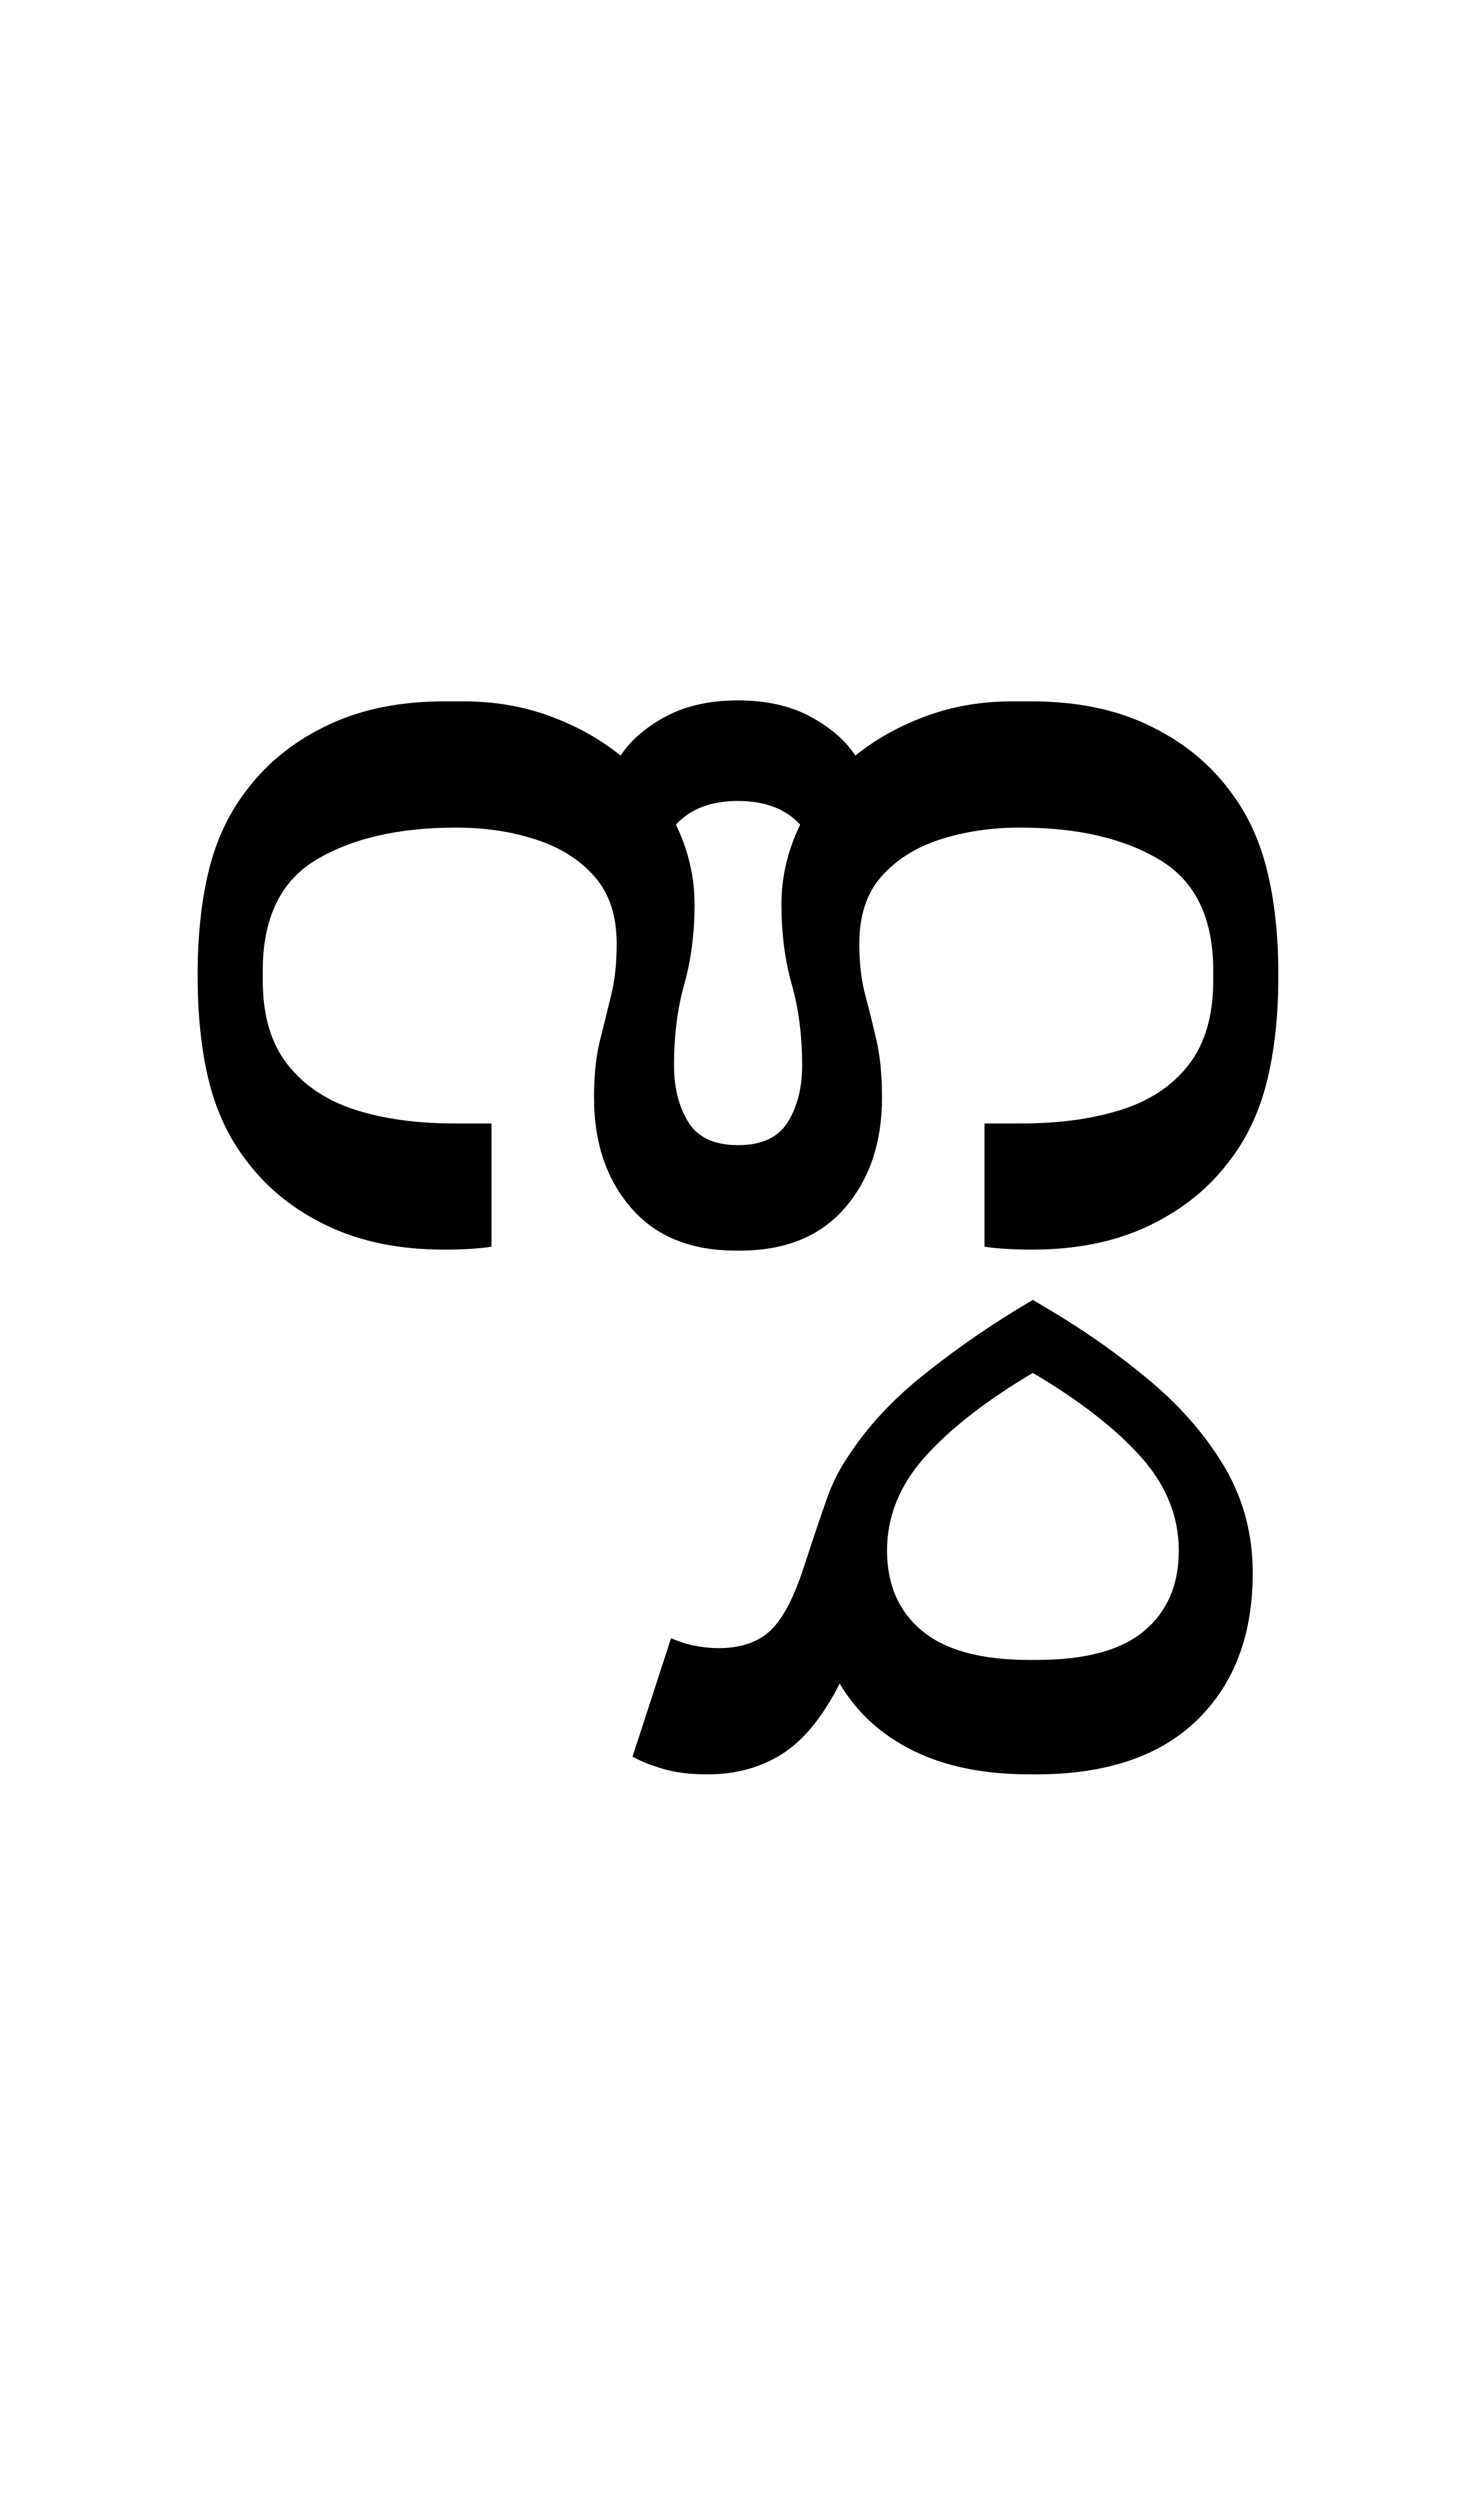 <?xml version="1.0" encoding="UTF-8"?>
<svg xmlns="http://www.w3.org/2000/svg" xmlns:xlink="http://www.w3.org/1999/xlink" width="164.656pt" height="278.891pt" viewBox="0 0 164.656 278.891" version="1.1">
<defs>
<g>
<symbol overflow="visible" id="glyph0-0">
<path style="stroke:none;" d="M 10.344 0 L 10.344 -78.547 L 55.547 -78.547 L 55.547 0 Z M 15.953 -72.938 L 15.953 -5.609 L 49.938 -5.609 L 49.938 -72.938 Z M 15.953 -72.938 "/>
</symbol>
<symbol overflow="visible" id="glyph0-1">
<path style="stroke:none;" d="M 66.328 -60.172 C 69.484 -60.172 72.176 -59.566 74.406 -58.359 C 76.645 -57.148 78.316 -55.703 79.422 -54.016 C 81.691 -55.848 84.312 -57.312 87.281 -58.406 C 90.25 -59.508 93.457 -60.062 96.906 -60.062 L 99.109 -60.062 C 104.023 -60.062 108.316 -59.195 111.984 -57.469 C 115.648 -55.75 118.617 -53.422 120.891 -50.484 C 122.941 -47.922 124.406 -44.914 125.281 -41.469 C 126.164 -38.02 126.609 -34.023 126.609 -29.484 C 126.609 -24.93 126.164 -20.93 125.281 -17.484 C 124.406 -14.035 122.941 -11.031 120.891 -8.469 C 118.617 -5.531 115.648 -3.203 111.984 -1.484 C 108.316 0.234 104.023 1.094 99.109 1.094 C 97.055 1.094 95.297 0.984 93.828 0.766 L 93.828 -12.984 L 98.016 -12.984 C 102.191 -12.984 105.891 -13.492 109.109 -14.516 C 112.336 -15.547 114.848 -17.234 116.641 -19.578 C 118.441 -21.922 119.344 -25.039 119.344 -28.938 L 119.344 -30.031 C 119.344 -35.895 117.344 -40.02 113.344 -42.406 C 109.352 -44.789 104.172 -45.984 97.797 -45.984 C 94.566 -45.984 91.594 -45.539 88.875 -44.656 C 86.164 -43.781 83.984 -42.406 82.328 -40.531 C 80.68 -38.664 79.859 -36.156 79.859 -33 C 79.859 -30.875 80.078 -28.984 80.516 -27.328 C 80.961 -25.68 81.383 -23.977 81.781 -22.219 C 82.188 -20.457 82.391 -18.332 82.391 -15.844 C 82.391 -10.852 81.016 -6.766 78.266 -3.578 C 75.516 -0.391 71.609 1.203 66.547 1.203 L 66.109 1.203 C 61.047 1.203 57.141 -0.391 54.391 -3.578 C 51.641 -6.766 50.266 -10.852 50.266 -15.844 C 50.266 -18.332 50.484 -20.457 50.922 -22.219 C 51.367 -23.977 51.789 -25.68 52.188 -27.328 C 52.594 -28.984 52.797 -30.875 52.797 -33 C 52.797 -36.156 51.969 -38.664 50.312 -40.531 C 48.664 -42.406 46.484 -43.781 43.766 -44.656 C 41.055 -45.539 38.094 -45.984 34.875 -45.984 C 28.488 -45.984 23.297 -44.789 19.297 -42.406 C 15.305 -40.02 13.312 -35.895 13.312 -30.031 L 13.312 -28.938 C 13.312 -25.039 14.227 -21.922 16.062 -19.578 C 17.895 -17.234 20.406 -15.547 23.594 -14.516 C 26.781 -13.492 30.469 -12.984 34.656 -12.984 L 38.828 -12.984 L 38.828 0.766 C 37.43 0.984 35.672 1.094 33.547 1.094 C 28.641 1.094 24.352 0.234 20.688 -1.484 C 17.02 -3.203 14.047 -5.531 11.766 -8.469 C 9.711 -11.031 8.242 -14.035 7.359 -17.484 C 6.484 -20.93 6.047 -24.93 6.047 -29.484 C 6.047 -34.023 6.484 -38.02 7.359 -41.469 C 8.242 -44.914 9.711 -47.922 11.766 -50.484 C 14.047 -53.422 17.02 -55.75 20.688 -57.469 C 24.352 -59.195 28.641 -60.062 33.547 -60.062 L 35.75 -60.062 C 39.195 -60.062 42.406 -59.508 45.375 -58.406 C 48.344 -57.312 50.961 -55.848 53.234 -54.016 C 54.336 -55.703 56.004 -57.148 58.234 -58.359 C 60.473 -59.566 63.172 -60.172 66.328 -60.172 Z M 59.188 -19.469 C 59.188 -16.977 59.719 -14.867 60.781 -13.141 C 61.844 -11.422 63.691 -10.562 66.328 -10.562 C 68.973 -10.562 70.828 -11.422 71.891 -13.141 C 72.953 -14.867 73.484 -16.977 73.484 -19.469 C 73.484 -22.77 73.098 -25.773 72.328 -28.484 C 71.555 -31.203 71.172 -34.176 71.172 -37.406 C 71.172 -40.477 71.867 -43.445 73.266 -46.312 C 71.648 -48.07 69.336 -48.953 66.328 -48.953 C 63.316 -48.953 61.008 -48.07 59.406 -46.312 C 60.789 -43.445 61.484 -40.477 61.484 -37.406 C 61.484 -34.176 61.098 -31.203 60.328 -28.484 C 59.566 -25.773 59.188 -22.77 59.188 -19.469 Z M 59.188 -19.469 "/>
</symbol>
<symbol overflow="visible" id="glyph0-2">
<path style="stroke:none;" d="M -10.016 37.188 C -10.016 44.07 -12.082 49.531 -16.219 53.562 C -20.363 57.602 -26.359 59.625 -34.203 59.625 L -34.875 59.625 C -40 59.625 -44.336 58.742 -47.891 56.984 C -51.453 55.223 -54.188 52.727 -56.094 49.5 C -58 53.238 -60.145 55.859 -62.531 57.359 C -64.914 58.867 -67.688 59.625 -70.844 59.625 C -72.75 59.625 -74.395 59.422 -75.781 59.016 C -77.176 58.609 -78.316 58.148 -79.203 57.641 L -74.906 44.438 C -73.883 44.875 -72.93 45.164 -72.047 45.312 C -71.172 45.469 -70.363 45.547 -69.625 45.547 C -67.133 45.547 -65.191 44.883 -63.797 43.562 C -62.398 42.238 -61.117 39.742 -59.953 36.078 C -58.848 32.703 -58.004 30.207 -57.422 28.594 C -56.836 26.988 -56.066 25.488 -55.109 24.094 C -53.055 20.938 -50.379 18.02 -47.078 15.344 C -43.773 12.664 -40.219 10.156 -36.406 7.812 L -34.547 6.703 L -32.672 7.812 C -28.492 10.301 -24.68 13.008 -21.234 15.938 C -17.785 18.875 -15.051 22.082 -13.031 25.562 C -11.02 29.051 -10.016 32.926 -10.016 37.188 Z M -34.547 14.844 C -39.742 17.926 -43.754 21.047 -46.578 24.203 C -49.398 27.359 -50.812 30.844 -50.812 34.656 C -50.812 38.469 -49.508 41.453 -46.906 43.609 C -44.312 45.773 -40.336 46.859 -34.984 46.859 L -34.094 46.859 C -28.664 46.859 -24.672 45.773 -22.109 43.609 C -19.547 41.453 -18.266 38.469 -18.266 34.656 C -18.266 30.844 -19.676 27.359 -22.5 24.203 C -25.32 21.047 -29.336 17.926 -34.547 14.844 Z M -34.547 14.844 "/>
</symbol>
</g>
</defs>
<g id="surface1">
<g style="fill:rgb(0%,0%,0%);fill-opacity:1;">
  <use xlink:href="#glyph0-1" x="16" y="138.297"/>
  <use xlink:href="#glyph0-2" x="149.766" y="138.297"/>
</g>
</g>
</svg>
